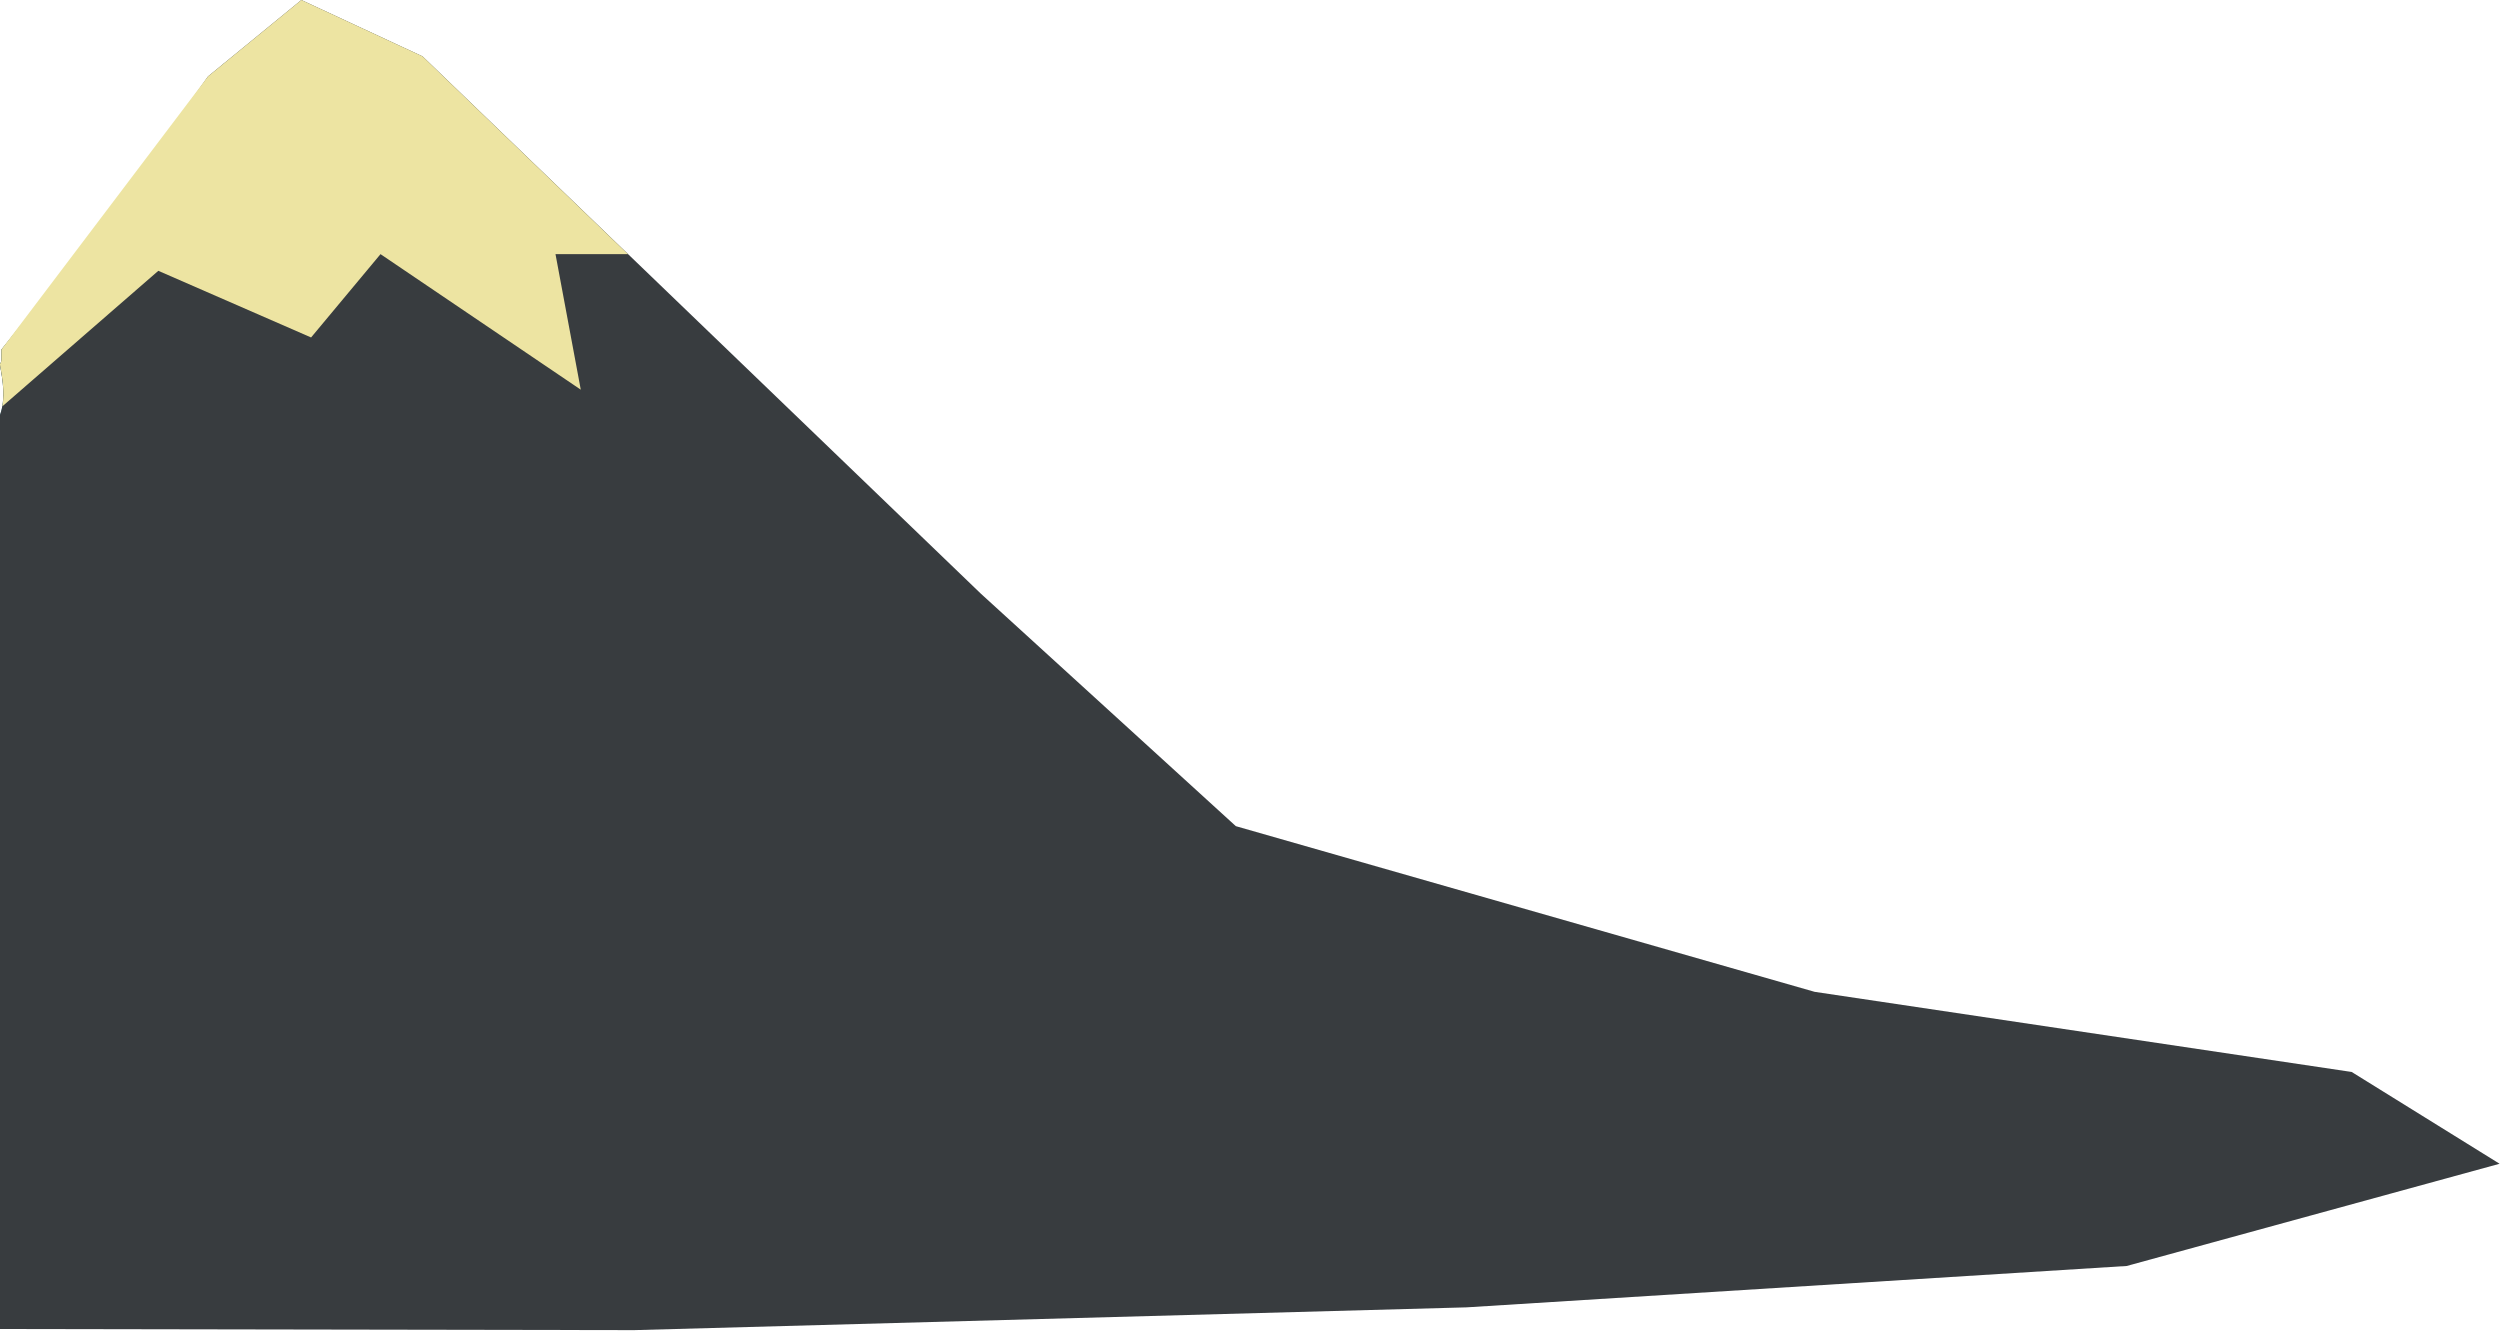 <?xml version="1.0" encoding="utf-8"?>
<!-- Generator: Adobe Illustrator 22.0.0, SVG Export Plug-In . SVG Version: 6.00 Build 0)  -->
<svg version="1.1" id="Front_mtn" xmlns="http://www.w3.org/2000/svg" xmlns:xlink="http://www.w3.org/1999/xlink" x="0px" y="0px"
	 viewBox="0 0 1800.2 962.1" style="enable-background:new 0 0 1800.2 962.1;" xml:space="preserve">
<style type="text/css">
	.st0{fill:#56909A;}
	.st1{fill:#383C3F;}
	.st2{fill:#EDE4A2;}
</style>
<path class="st0" d="M299.6,241.3c-0.4-7.8-3.5-15.1-9.7-19.9c-13.1-10.2-32.6-10.2-48.1-7.5c-15.5,2.7-35.8,8.3-43.6,23.5
	c-7.3,14.3-8.6,37.1-29.2,36.3c-7.7-0.3-15.2-2.7-19.8-9.3c-4.5-6.4-5.9-14.4-7.1-22c-2.3-15.8-4.4-31.4-5.2-47.4
	c-0.7-15.8-1.6-31.7,6.3-46.1c3.3-6.1,7.9-11,14.4-13.6c5.2-2.1,11.9-2.7,16.2-6.6c6.7-6,8-17.7,6.3-26c-1.8-9.1-6.2-17.3-10.8-25.3
	c-4.7-8.3-4.3-23.5-7.6-32.2c-15,16-27.6,36.3-38,52.2C116.4,108.6,14.9,234.3,1,251.7v7.3c0,1.3-0.4,2.3-1,3v0.6
	c2.1,12,4.2,24.6,0,36.2V561c0-3.6,24.5-17,27.6-19.1c15-10.4,30.5-20.4,44.8-31.9c18.3-14.7,32-35.6,47.1-53.4
	c25.3-29.8,48.1-58.7,65.7-93.6c6.2-12.3,12.3-24.6,18.5-36.9c1-2,5.3-3.2,7.4-3.6c3.9-0.6,7.8-0.3,11.5,0.9
	c9.2,2.9,18.4,10.1,28.3,9.7c7.4-0.3,22.2-7.8,19.6-17.2c-1.7-6.2-4.2-11.7-2.4-18.3c1.8-6.7,5.5-12.4,9.2-18.2
	c4.9-7.6,10.1-15,15.1-22.5C295.7,252,299.9,247.5,299.6,241.3z"/>
<path class="st1" d="M1693.4,771.9l-386.7-57.7L889.9,594.9L706.3,427.5l-402-386.9L217,0l-67.2,55c0,0-60.3,86.2-148.8,196.8v7.2
	c0,1.3-0.4,2.3-1,3v0.6c2.1,12,4.2,24.6,0,36.2V957l456.6,0.8l599.4-16.4l475.4-29.8l268.5-73.6L1693.4,771.9z"/>
<path class="st2" d="M452.2,183L304.3,40.6L217,0l-67.2,55L1,251.7v7.3c0,1.3-0.4,2.4-1.1,3.1c1.8,10.1,3.6,20.5,1.8,30.5
	C114,195,114,195,114,195l110,48l50-60l144.2,97.6L400,183H452.2z"/>
</svg>
